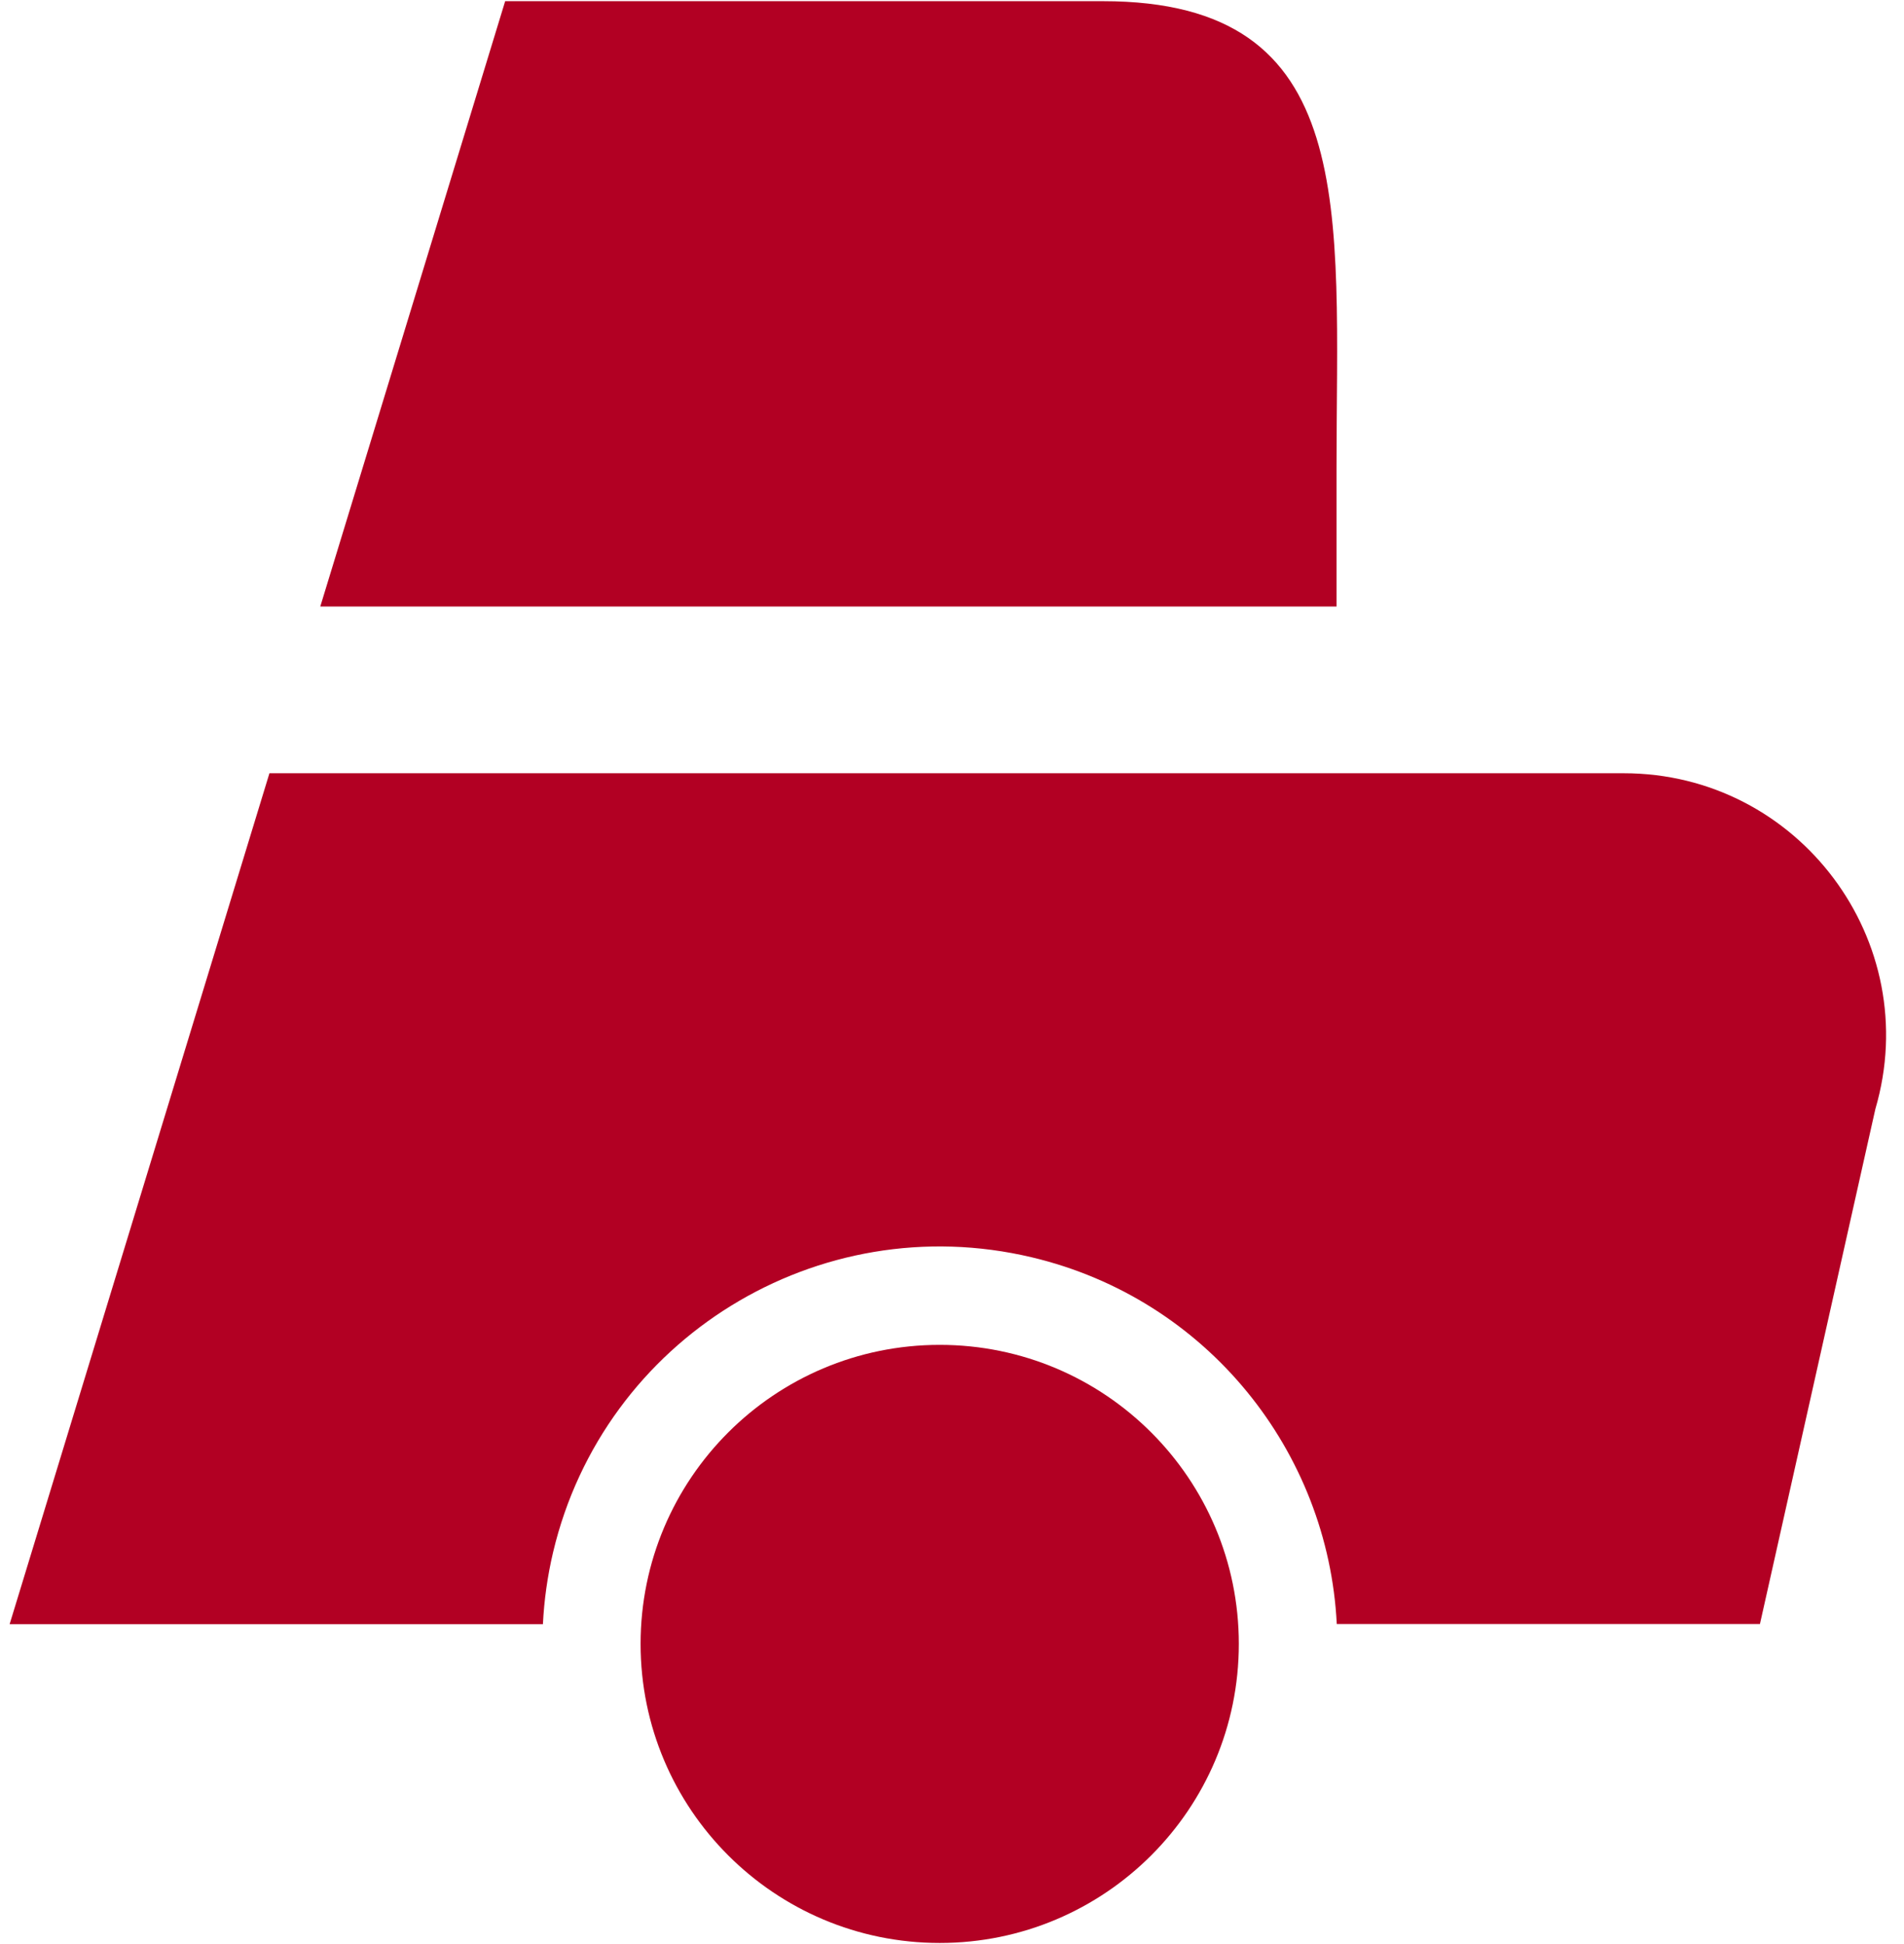 <svg width="47" height="48" viewBox="0 0 47 48" fill="none" xmlns="http://www.w3.org/2000/svg">
<g id="Frame 1618873198">
<path id="Vector" d="M32.992 14.975H7.906L12.47 0.029H27.224C33.595 0.029 32.992 5.193 32.992 11.564V14.975Z" fill="#B20023"/>
<path id="Vector_2" d="M40.081 19.091H6.651L0.238 40.099H13.402C13.431 39.508 13.514 38.914 13.654 38.32C14.906 33.047 20.195 29.79 25.468 31.042C29.814 32.073 32.787 35.851 32.998 40.096H43.444L46.293 27.382C47.507 23.24 44.399 19.091 40.081 19.091Z" fill="#B20023"/>
<path id="Vector_3" d="M23.197 47.971C27.275 47.971 30.58 44.665 30.58 40.587C30.58 36.51 27.275 33.204 23.197 33.204C19.119 33.204 15.813 36.51 15.813 40.587C15.813 44.665 19.119 47.971 23.197 47.971Z" fill="#B20023"/>
</g>
</svg>
